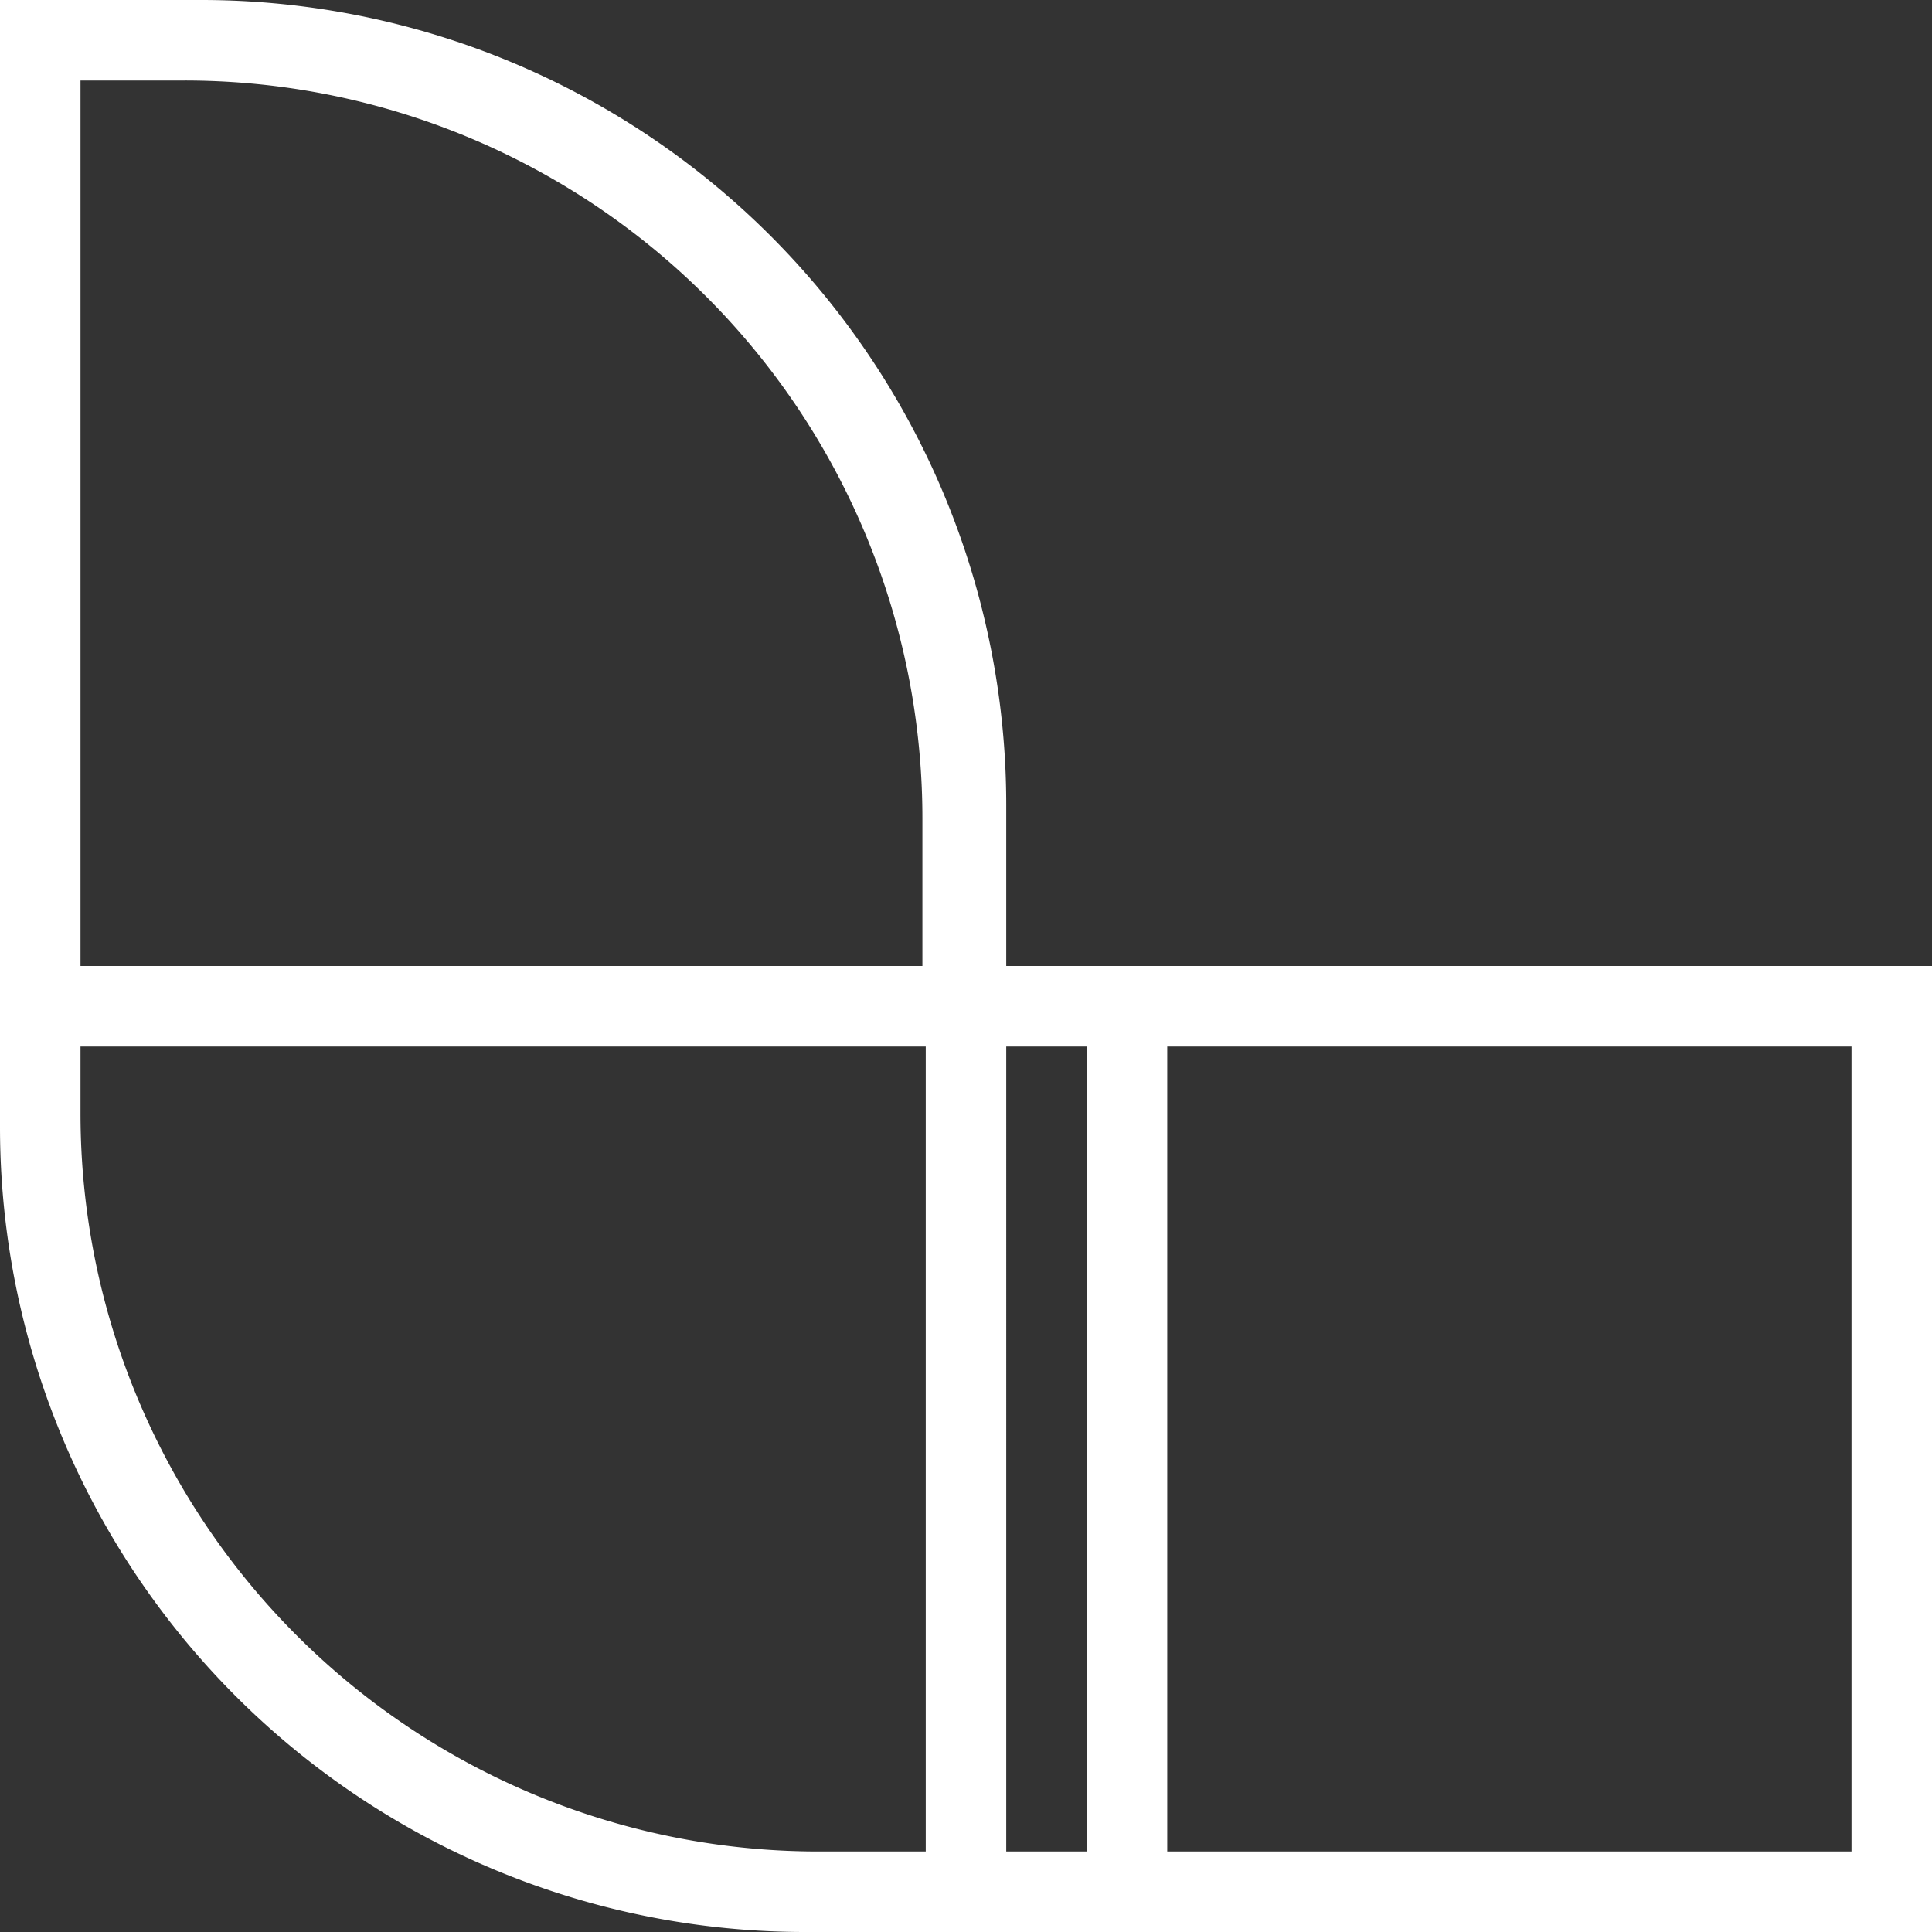 <svg xmlns="http://www.w3.org/2000/svg" width="48" height="48" viewBox="0 0 48 48">
  <rect x="0" y="0" width="48" height="48" fill="#333333" stroke="none"/>
<defs>
    <style>
      .cls-1 {
        fill: #fff;
        fill-rule: evenodd;
      }
    </style>
  </defs>
  <path id="矩形_4_副本_2" data-name="矩形 4 副本 2" class="cls-1" d="M29,48H20A20,20,0,0,1,0,28V0H5A20,20,0,0,1,25,20v4H48V48H29ZM22.917,20.333A18.333,18.333,0,0,0,4.583,2H2V24H22.917V20.333ZM23,26H2v1.667A18.333,18.333,0,0,0,20.333,46H23V26Zm2,0V46h2V26H25Zm21,0H29V46H46V26Z"/>
</svg>
